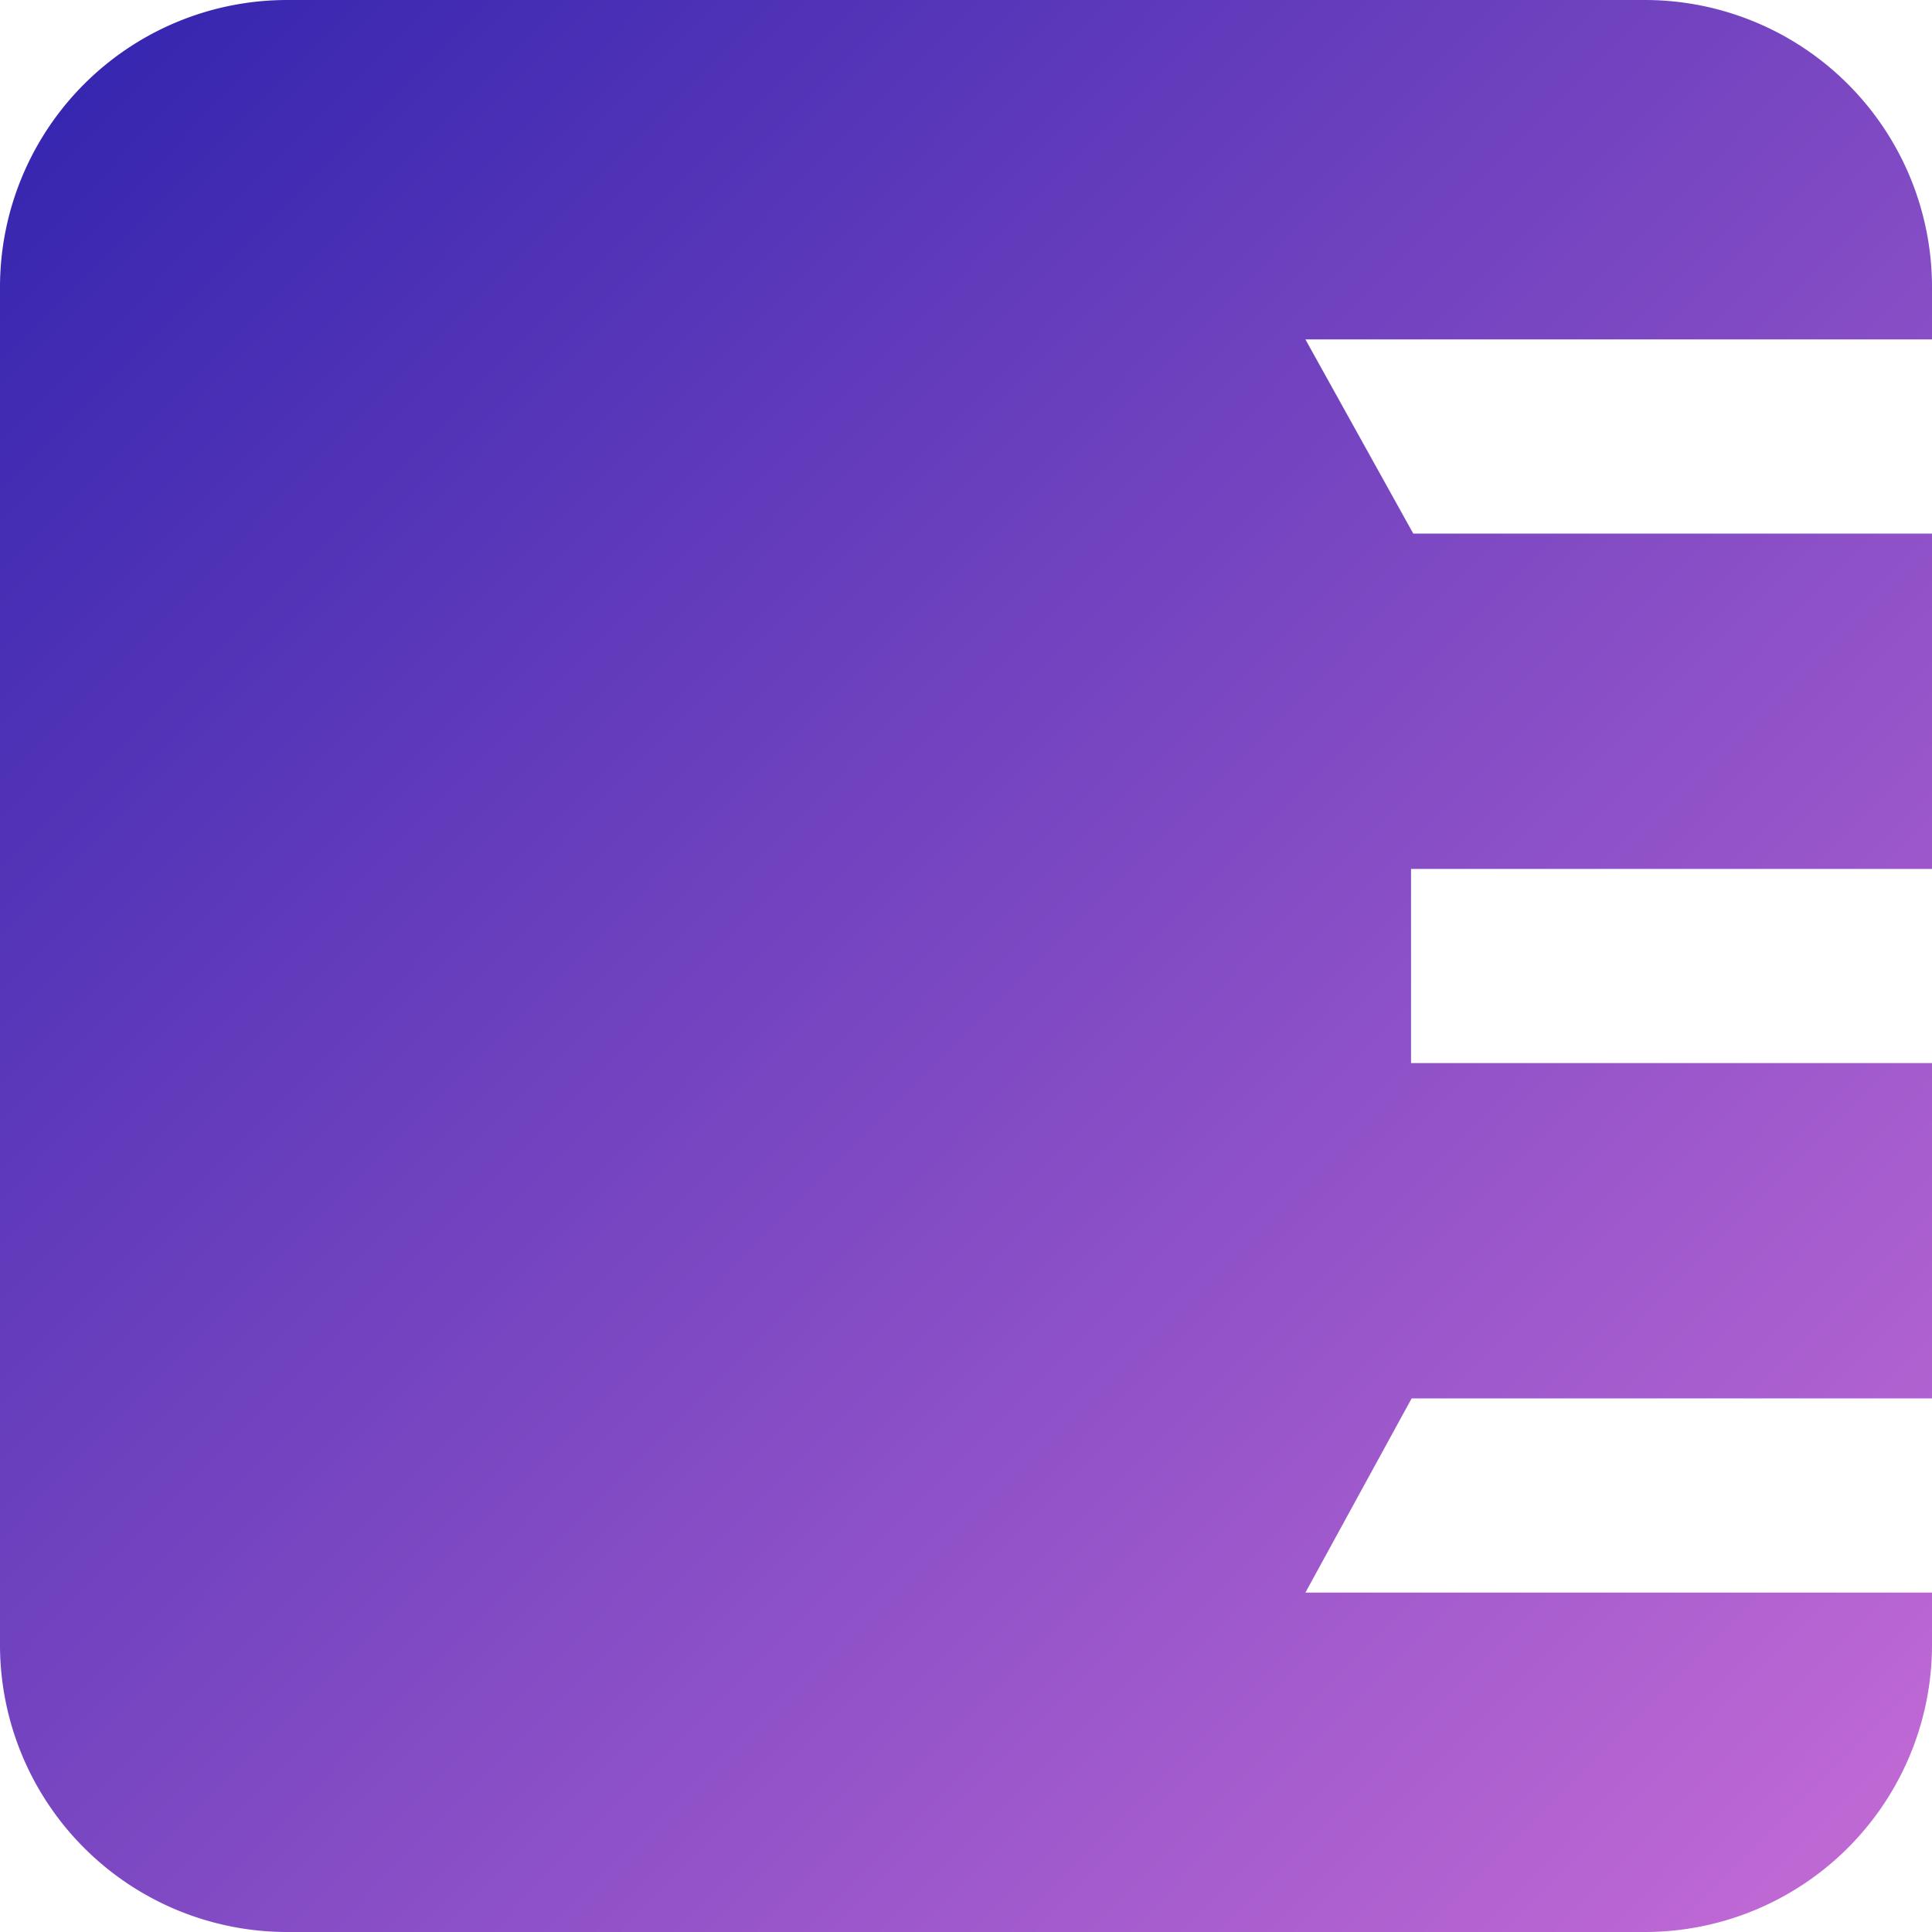 <svg xmlns="http://www.w3.org/2000/svg" width="40" height="40"><defs><linearGradient id="a" x1="0%" x2="102%" y1="0%" y2="101%"><stop offset="0%" stop-color="#3023AE"/><stop offset="100%" stop-color="#C86DD7"/></linearGradient></defs><path fill="url(#a)" fill-rule="evenodd" d="M40 28.953H29.226l-2.199 4.02H40v1.081A5.946 5.946 0 0134.054 40H5.946A5.946 5.946 0 010 34.054V5.946A5.946 5.946 0 015.946 0h28.108A5.946 5.946 0 0140 5.946v1.081H27.027l2.233 4.02H40v6.943H29.214v4.02H40v6.943z"/></svg>